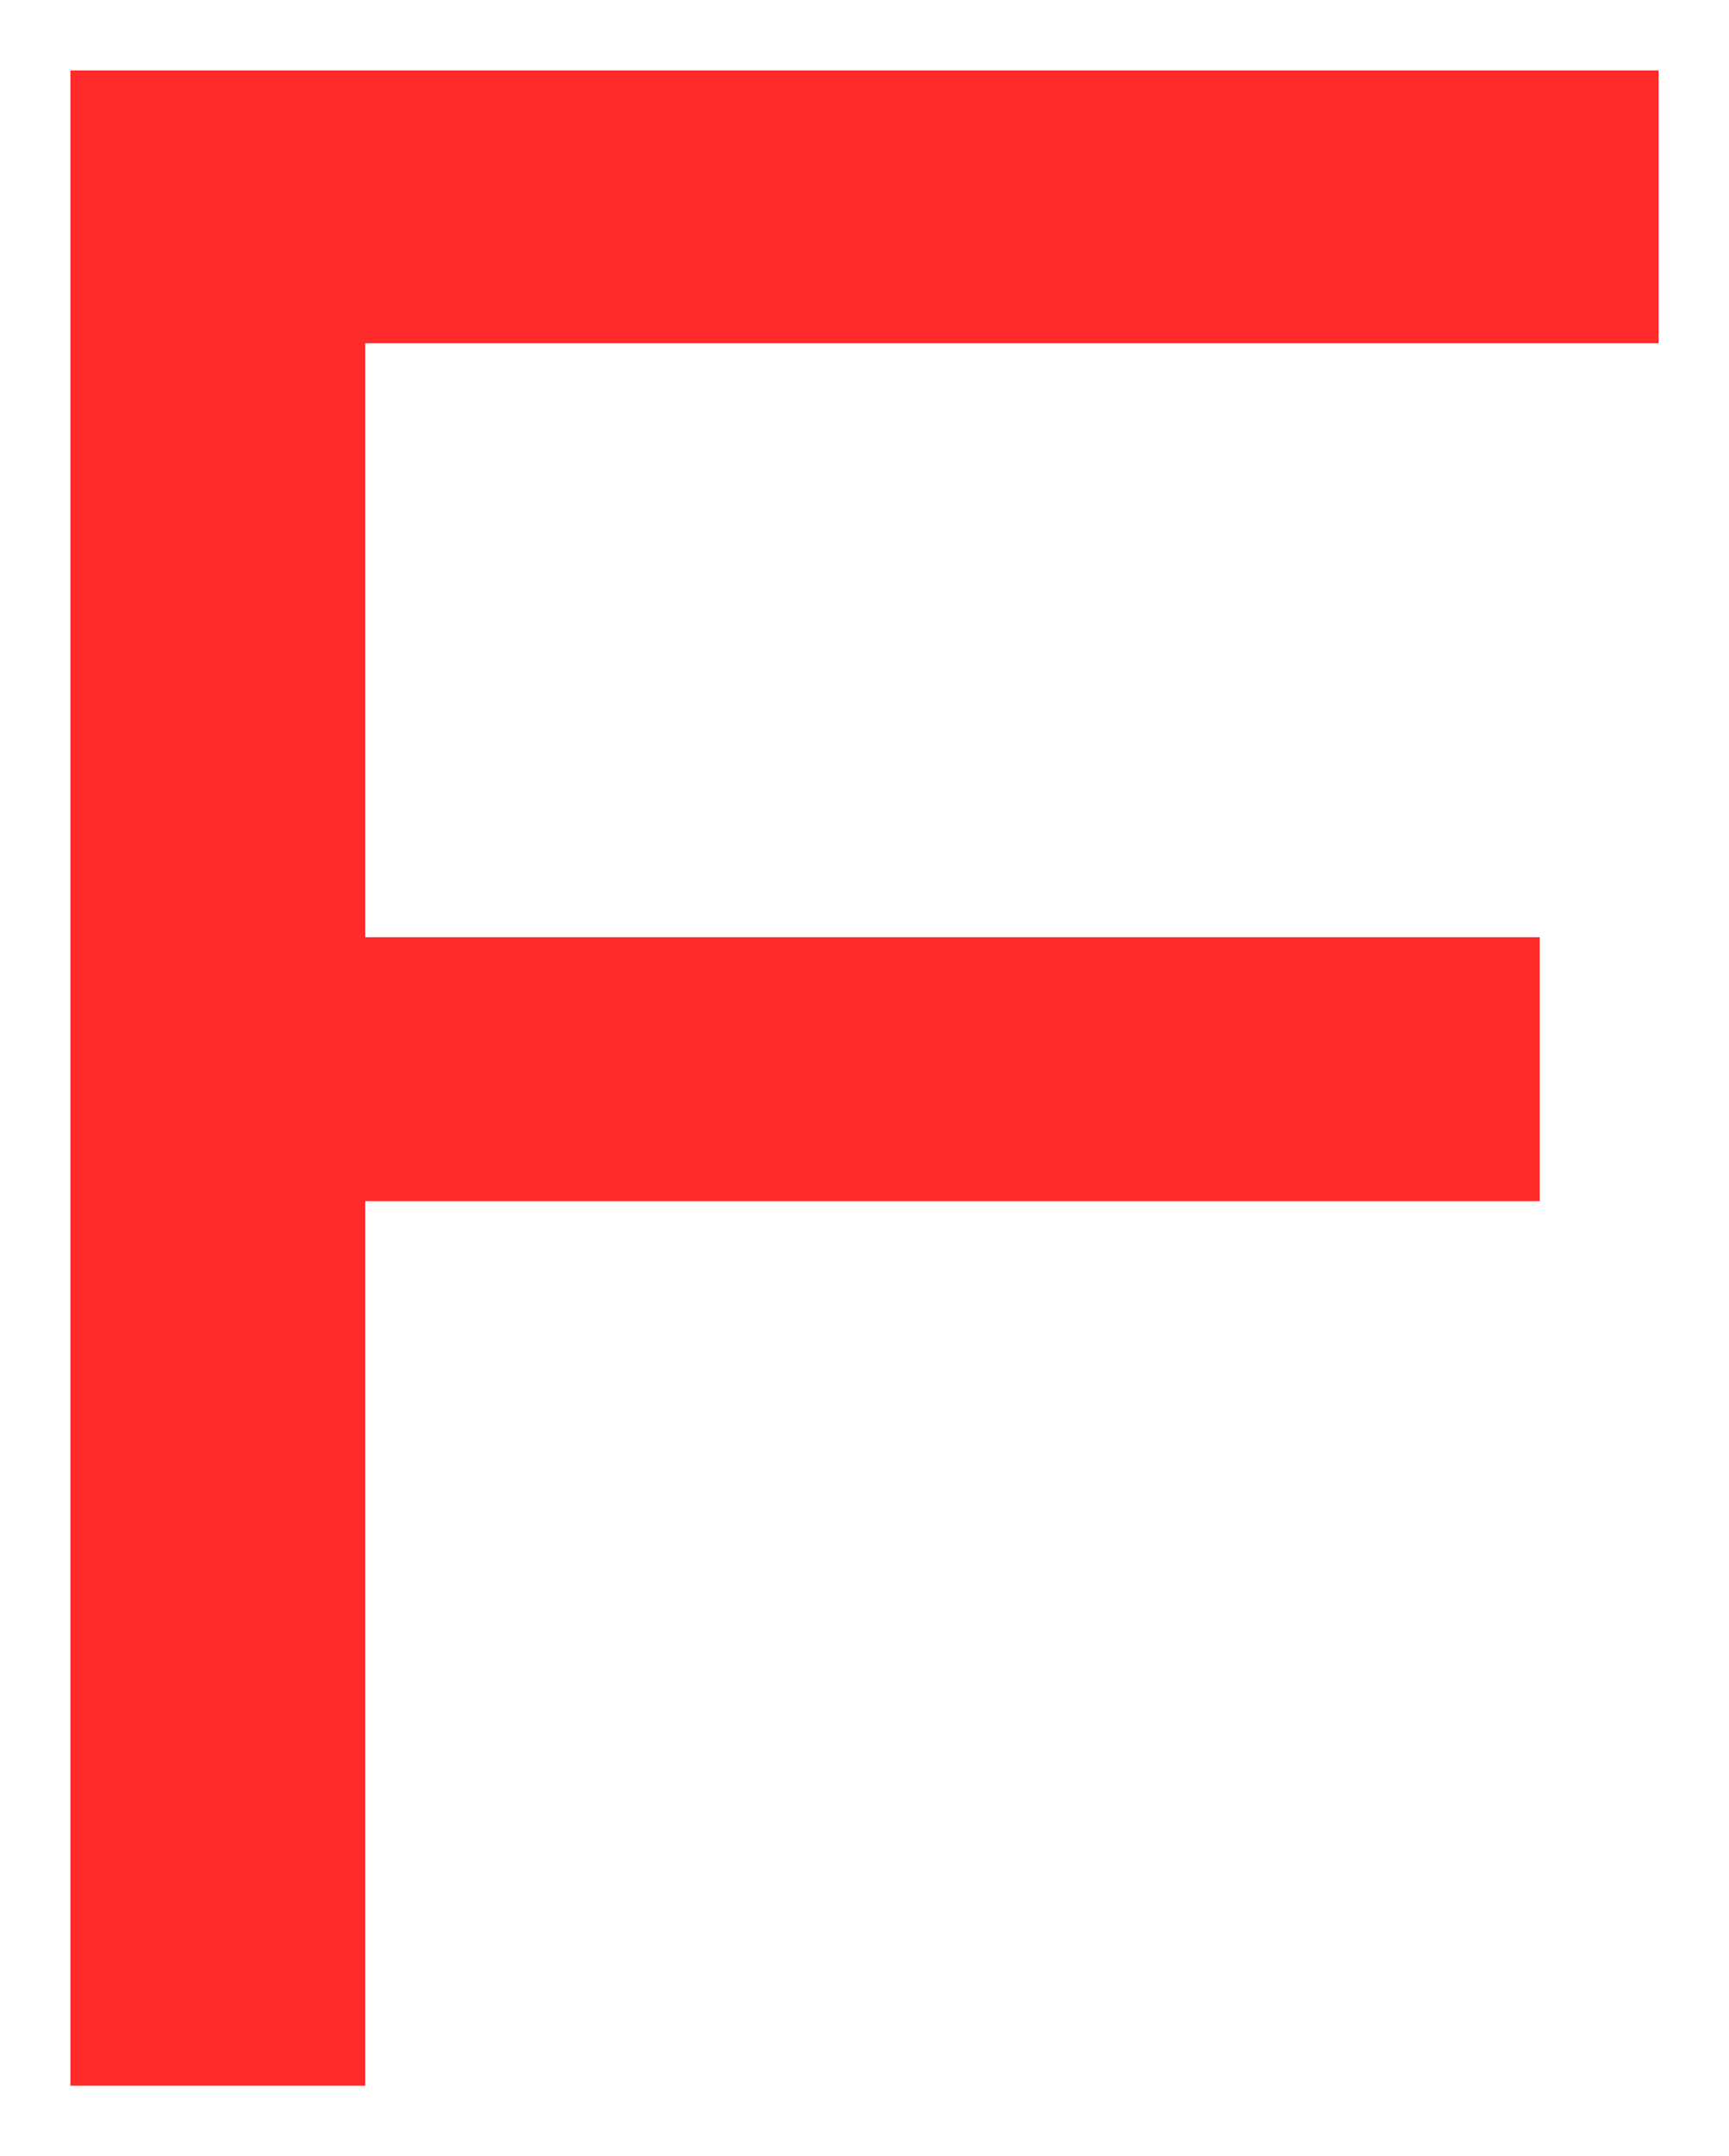 <svg version="1.1" width="12.281" height="15.313" viewBox="-0.431 0.25 12.281 15.313" xmlns="http://www.w3.org/2000/svg" xmlns:xlink="http://www.w3.org/1999/xlink">
  <!-- Exported by Scratch - http://scratch.mit.edu/ -->
  <path id="path6087" fill="#ff2a2a" stroke="none" d="M 0.069 0.75 L 0.069 15.063 L 2.163 15.063 L 2.163 8.781 L 10.506 8.781 L 10.506 6.906 L 2.163 6.906 L 2.163 2.688 L 11.35 2.688 L 11.35 0.75 L 0.069 0.75 Z " stroke-width="1"/>
</svg>